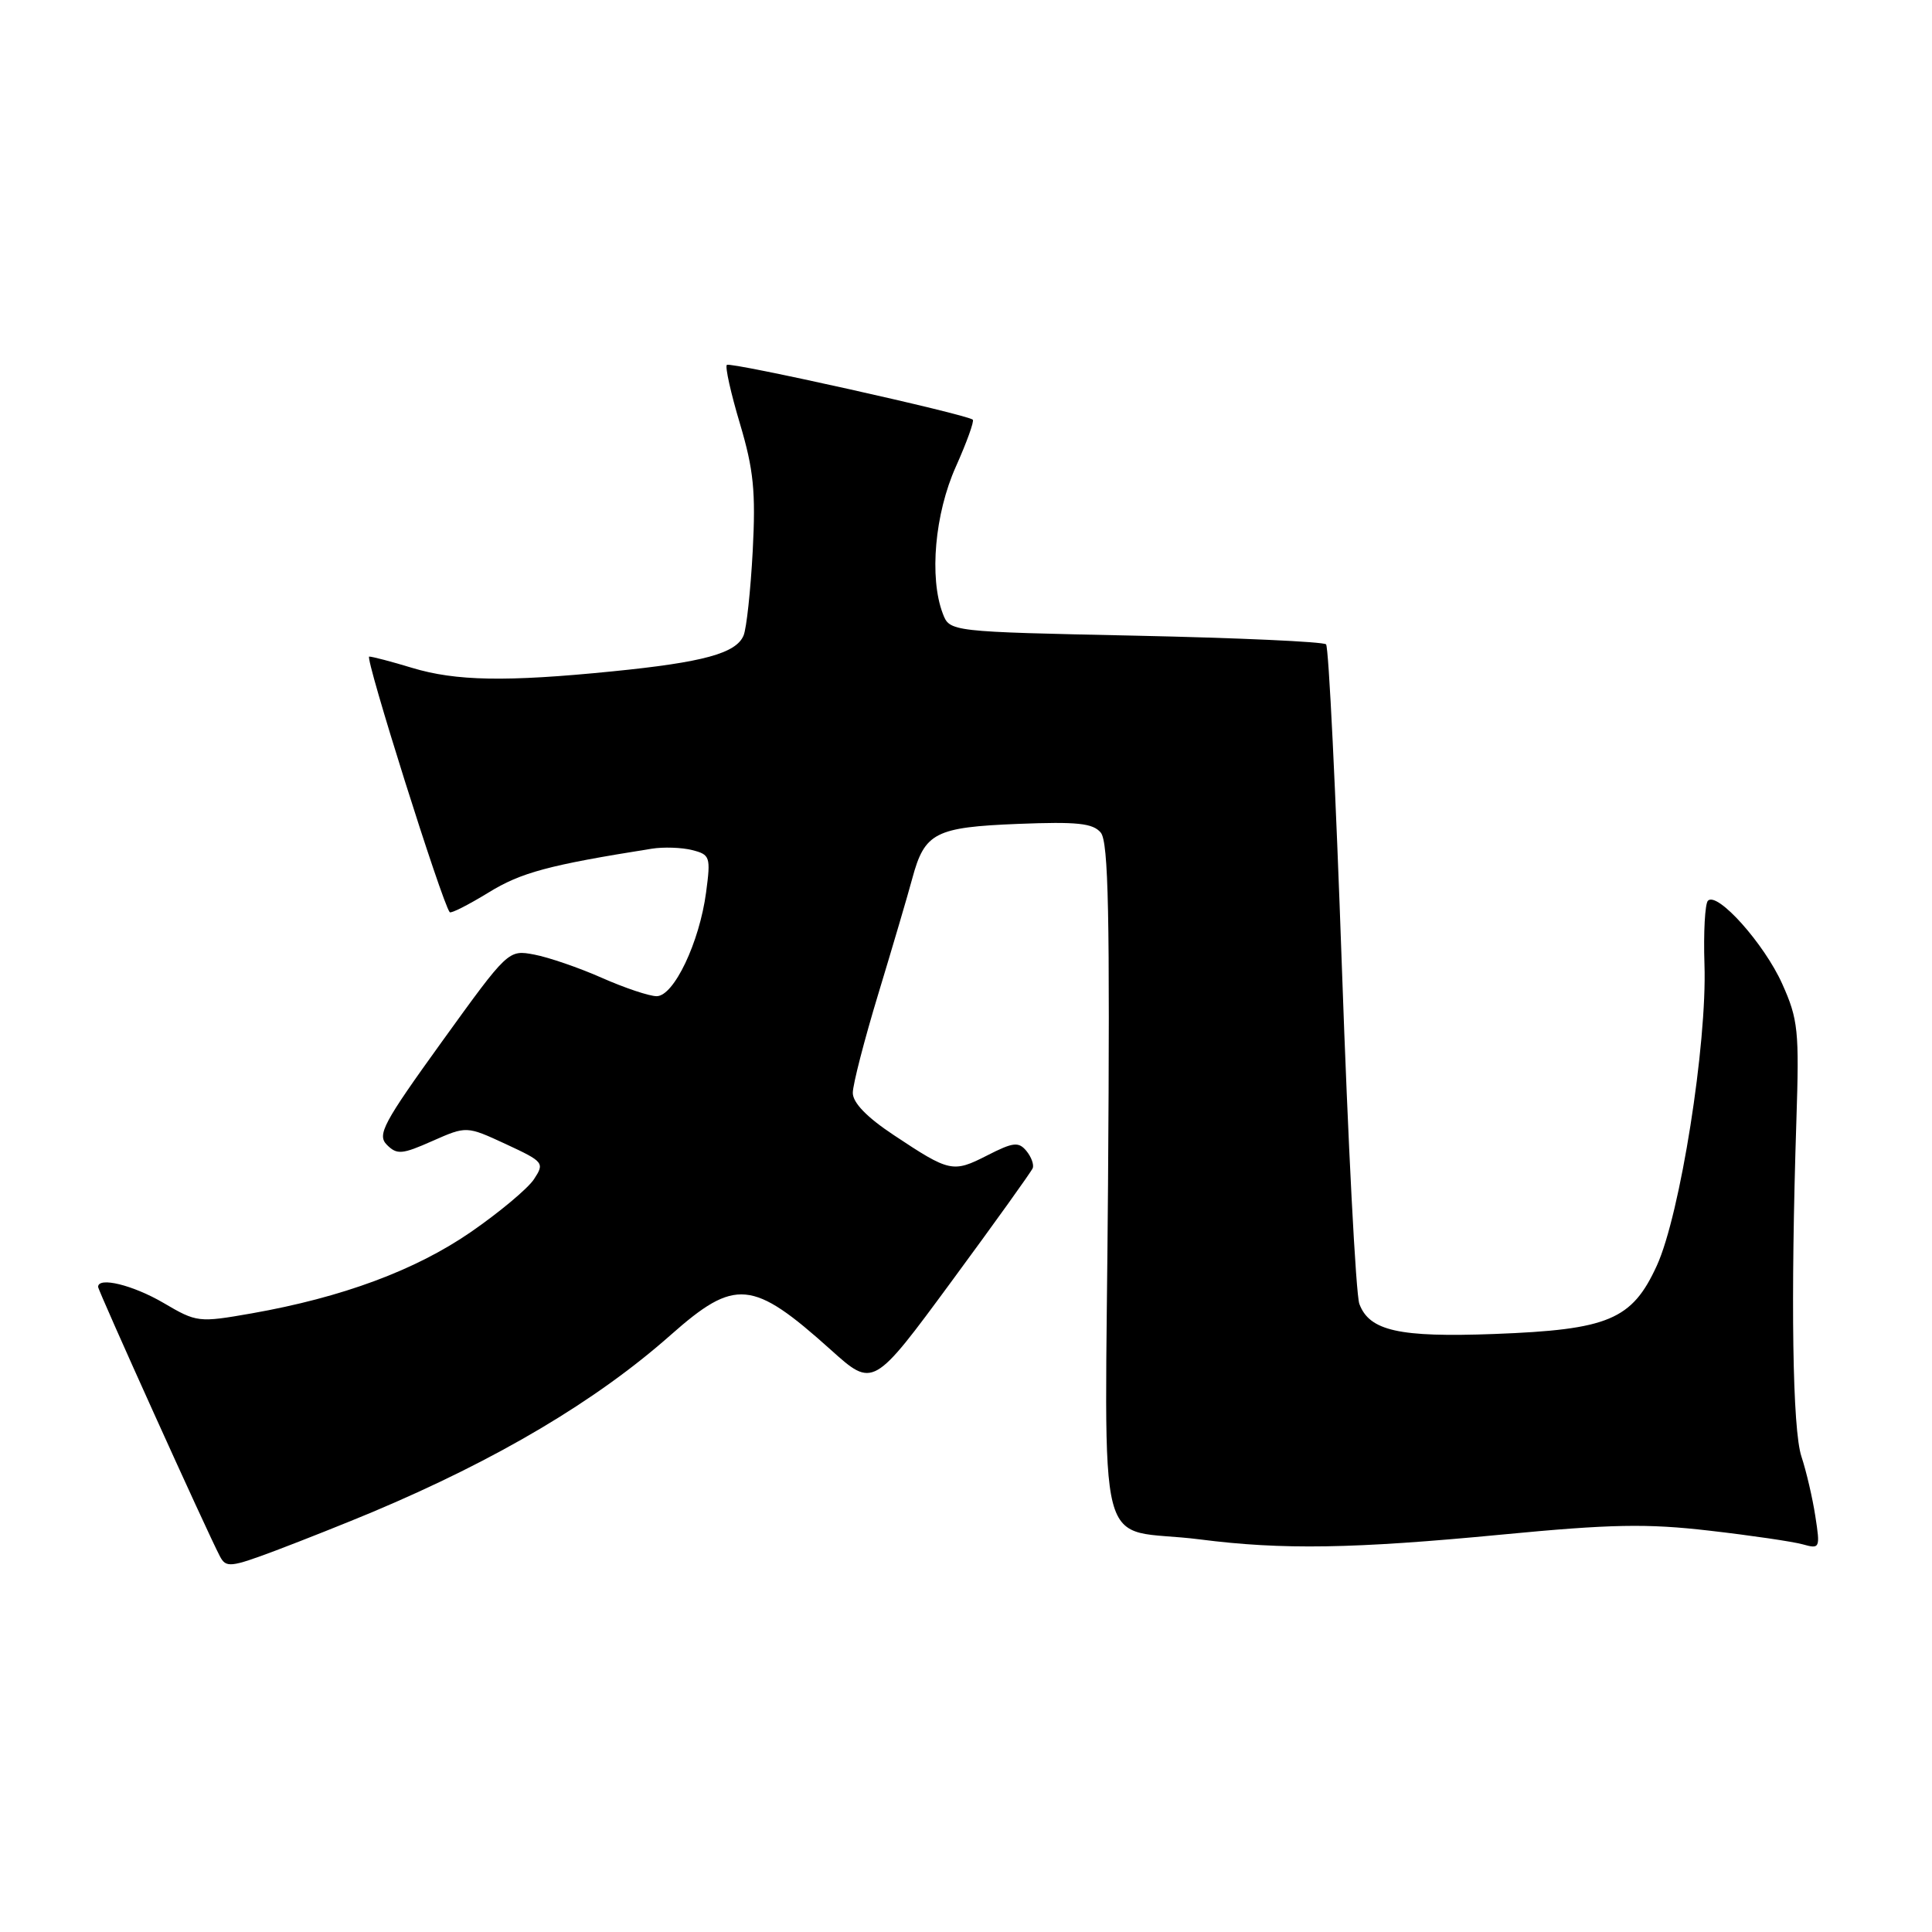 <?xml version="1.0" encoding="UTF-8" standalone="no"?>
<!DOCTYPE svg PUBLIC "-//W3C//DTD SVG 1.1//EN" "http://www.w3.org/Graphics/SVG/1.1/DTD/svg11.dtd" >
<svg xmlns="http://www.w3.org/2000/svg" xmlns:xlink="http://www.w3.org/1999/xlink" version="1.1" viewBox="0 0 256 256">
 <g >
 <path fill="currentColor"
d=" M 49.34 200.36 C 65.91 193.39 79.02 185.61 88.86 176.90 C 97.43 169.32 99.70 169.53 110.10 178.87 C 115.70 183.90 115.70 183.90 126.10 169.77 C 131.82 162.00 136.66 155.25 136.84 154.79 C 137.03 154.32 136.65 153.29 136.00 152.50 C 134.97 151.26 134.25 151.34 130.81 153.10 C 126.26 155.42 125.84 155.33 118.42 150.40 C 114.87 148.05 113.00 146.12 113.00 144.81 C 113.00 143.71 114.53 137.79 116.39 131.66 C 118.25 125.52 120.28 118.64 120.89 116.37 C 122.52 110.33 123.91 109.61 134.90 109.17 C 142.75 108.86 144.82 109.08 145.86 110.33 C 146.88 111.56 147.08 121.33 146.82 156.92 C 146.45 208.49 144.82 202.17 159.00 203.98 C 169.93 205.38 179.32 205.23 199.00 203.34 C 213.49 201.95 218.22 201.86 226.50 202.82 C 232.00 203.45 237.56 204.27 238.86 204.63 C 241.15 205.27 241.20 205.16 240.54 200.90 C 240.17 198.48 239.34 194.93 238.70 193.00 C 237.51 189.42 237.26 172.27 238.03 148.50 C 238.42 136.58 238.27 135.08 236.16 130.38 C 233.78 125.06 227.56 118.10 226.31 119.35 C 225.92 119.75 225.71 123.54 225.85 127.79 C 226.21 138.34 222.63 160.94 219.54 167.70 C 216.25 174.89 213.14 176.19 198.00 176.76 C 185.39 177.23 181.45 176.35 180.12 172.77 C 179.66 171.52 178.62 151.49 177.81 128.25 C 177.00 105.02 176.06 85.72 175.71 85.38 C 175.37 85.03 164.00 84.52 150.46 84.23 C 125.84 83.71 125.84 83.71 124.92 81.29 C 123.11 76.53 123.87 68.05 126.65 61.85 C 128.10 58.61 129.11 55.80 128.90 55.61 C 128.08 54.90 96.75 47.92 96.31 48.35 C 96.06 48.60 96.84 52.11 98.05 56.15 C 99.86 62.24 100.15 65.13 99.74 73.00 C 99.46 78.22 98.92 83.27 98.53 84.20 C 97.55 86.57 93.19 87.76 81.14 88.96 C 67.07 90.37 60.40 90.25 54.59 88.49 C 51.89 87.67 49.34 87.00 48.92 87.00 C 48.29 87.00 58.59 119.68 59.59 120.87 C 59.76 121.07 62.06 119.90 64.71 118.28 C 69.04 115.61 72.68 114.63 86.35 112.46 C 87.91 112.21 90.33 112.29 91.71 112.64 C 94.09 113.24 94.19 113.53 93.56 118.25 C 92.68 124.87 89.29 132.00 87.01 132.00 C 86.04 132.00 82.78 130.91 79.75 129.57 C 76.73 128.23 72.70 126.85 70.81 126.49 C 67.35 125.84 67.35 125.84 58.56 138.02 C 50.76 148.84 49.94 150.37 51.27 151.70 C 52.60 153.03 53.28 152.97 57.29 151.19 C 61.82 149.19 61.82 149.19 67.03 151.60 C 72.06 153.94 72.18 154.09 70.75 156.26 C 69.94 157.49 66.17 160.64 62.39 163.25 C 55.04 168.32 45.36 171.91 33.34 174.03 C 26.31 175.26 26.08 175.24 21.66 172.64 C 17.62 170.28 13.00 169.14 13.00 170.52 C 13.00 171.03 27.42 202.95 29.13 206.20 C 29.95 207.77 30.52 207.71 36.60 205.43 C 40.22 204.06 45.95 201.78 49.34 200.36 Z "/>
</g>
</svg>